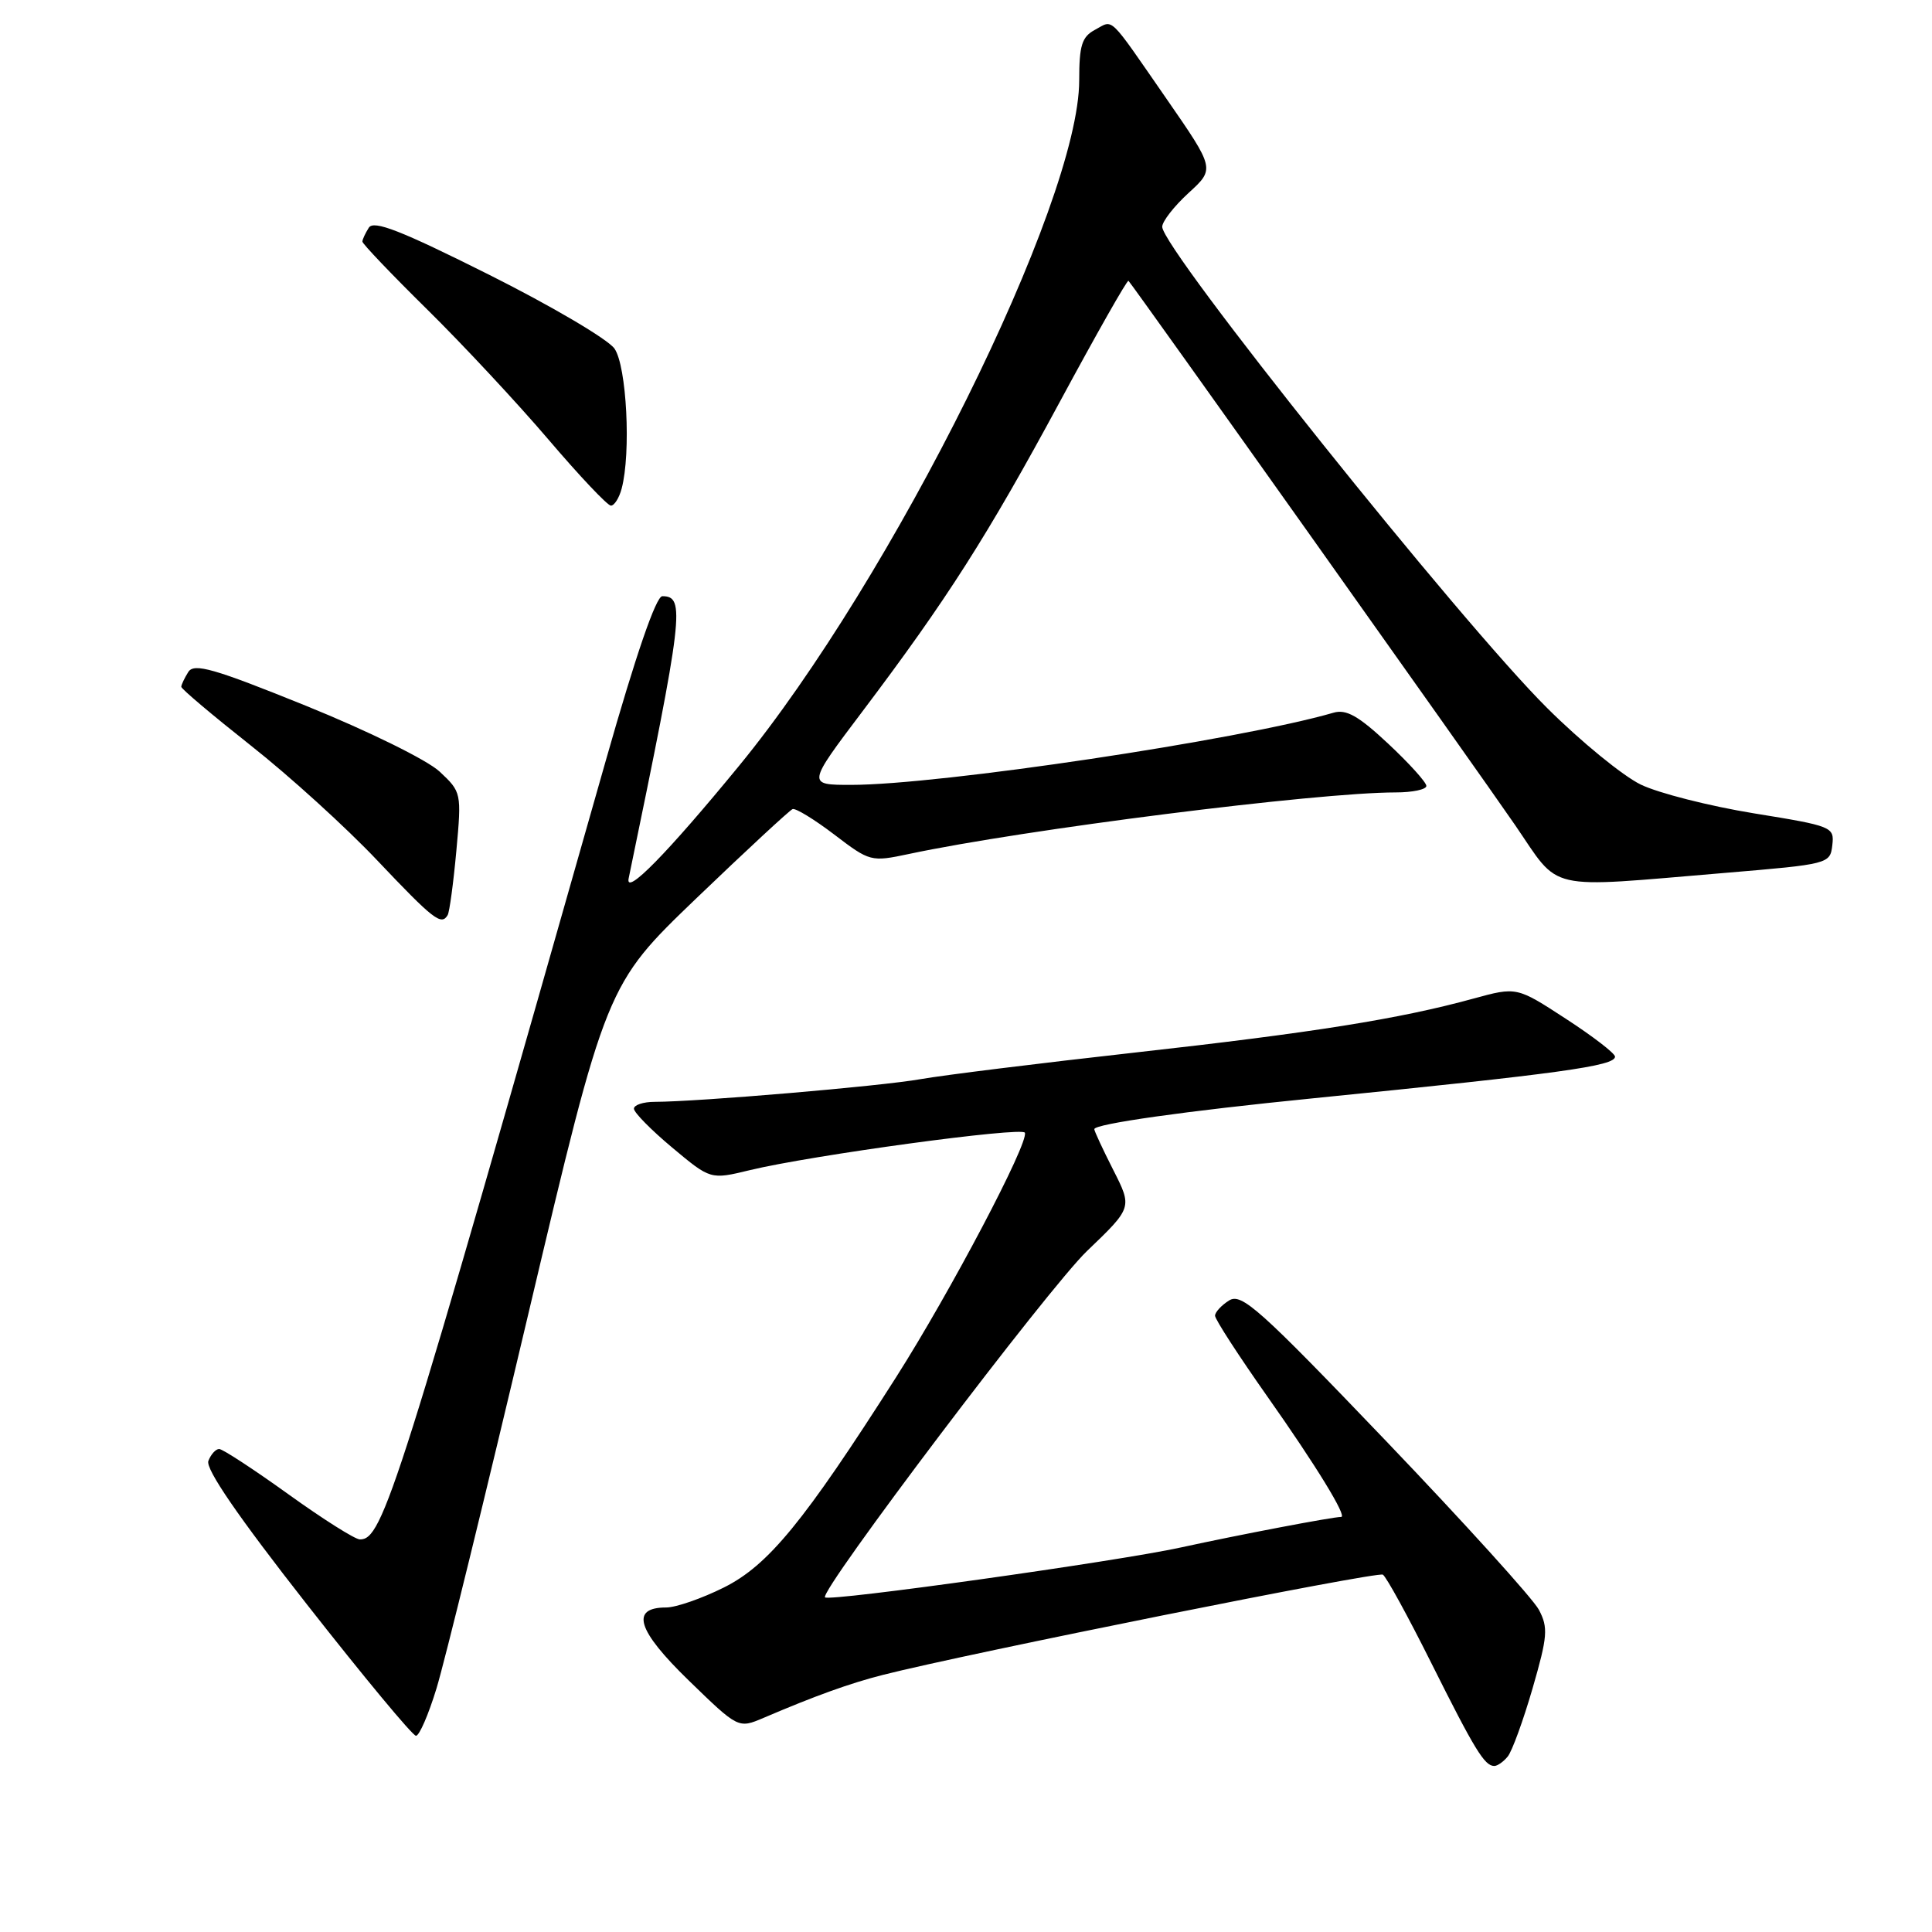 <?xml version="1.0" encoding="UTF-8" standalone="no"?>
<!DOCTYPE svg PUBLIC "-//W3C//DTD SVG 1.1//EN" "http://www.w3.org/Graphics/SVG/1.1/DTD/svg11.dtd" >
<svg xmlns="http://www.w3.org/2000/svg" xmlns:xlink="http://www.w3.org/1999/xlink" version="1.1" viewBox="0 0 256 256">
 <g >
 <path fill="currentColor"
d=" M 199.78 232.75 C 200.35 232.06 201.83 228.00 203.07 223.73 C 205.07 216.82 205.16 215.67 203.91 213.30 C 203.13 211.83 194.00 201.75 183.61 190.89 C 166.86 173.39 164.51 171.29 162.86 172.32 C 161.84 172.96 161.00 173.87 161.00 174.34 C 161.00 174.82 164.14 179.66 167.97 185.10 C 174.38 194.19 178.55 201.00 177.71 201.00 C 176.57 201.00 164.15 203.37 156.50 205.04 C 148.02 206.90 109.91 212.24 109.32 211.66 C 108.52 210.86 138.95 170.63 144.04 165.76 C 150.04 160.01 150.04 160.01 147.52 155.04 C 146.13 152.30 145.00 149.87 145.00 149.62 C 145.00 148.93 157.12 147.21 174.00 145.53 C 206.74 142.25 214.00 141.25 214.00 140.01 C 214.00 139.58 211.07 137.32 207.48 134.99 C 200.97 130.75 200.97 130.75 195.23 132.32 C 185.41 135.02 173.89 136.85 150.29 139.48 C 137.75 140.88 125.03 142.46 122.00 142.99 C 116.73 143.93 92.48 145.99 86.75 146.00 C 85.24 146.00 84.00 146.41 84.00 146.91 C 84.00 147.41 86.28 149.73 89.07 152.06 C 94.15 156.31 94.15 156.31 99.32 155.06 C 107.48 153.08 135.47 149.27 135.80 150.09 C 136.35 151.41 125.90 171.23 118.75 182.47 C 106.50 201.69 101.80 207.42 95.90 210.36 C 92.99 211.81 89.56 213.00 88.27 213.00 C 83.48 213.00 84.41 216.02 91.25 222.66 C 97.83 229.05 97.83 229.05 101.17 227.63 C 108.02 224.70 112.63 223.04 117.00 221.93 C 128.18 219.09 182.50 208.19 183.24 208.65 C 183.69 208.93 186.57 214.18 189.64 220.33 C 195.41 231.87 196.71 234.00 198.00 234.00 C 198.42 234.00 199.22 233.44 199.78 232.75 Z  M 57.83 223.75 C 58.89 220.31 64.38 197.93 70.03 174.00 C 80.32 130.50 80.32 130.50 92.30 119.00 C 98.90 112.67 104.62 107.37 105.02 107.21 C 105.41 107.05 107.90 108.57 110.54 110.58 C 115.26 114.18 115.41 114.22 120.42 113.16 C 135.64 109.92 174.53 105.00 184.93 105.00 C 187.17 105.00 189.00 104.61 189.00 104.14 C 189.00 103.66 186.72 101.14 183.94 98.54 C 180.01 94.86 178.38 93.94 176.69 94.44 C 164.28 98.04 124.49 104.00 112.79 104.00 C 106.93 104.00 106.93 104.00 114.29 94.25 C 125.48 79.42 130.84 71.02 140.45 53.21 C 145.29 44.24 149.37 37.04 149.53 37.21 C 150.18 37.88 195.94 102.30 200.76 109.33 C 206.86 118.22 204.45 117.68 228.50 115.67 C 242.33 114.51 242.50 114.47 242.79 112.00 C 243.07 109.56 242.81 109.46 232.39 107.77 C 226.51 106.81 219.77 105.10 217.41 103.96 C 215.04 102.81 209.47 98.26 205.02 93.83 C 193.56 82.46 154.00 32.99 154.00 30.05 C 154.00 29.34 155.57 27.33 157.49 25.57 C 160.99 22.37 160.99 22.37 154.56 13.08 C 146.73 1.78 147.60 2.61 145.09 3.95 C 143.35 4.88 143.00 6.02 143.00 10.64 C 143.00 26.87 118.29 76.67 97.91 101.50 C 88.41 113.08 82.81 118.79 83.30 116.39 C 90.55 81.37 90.83 79.00 87.76 79.00 C 86.93 79.00 84.26 86.75 80.28 100.75 C 52.61 198.11 50.74 204.03 47.68 203.98 C 47.03 203.97 42.76 201.27 38.19 197.98 C 33.61 194.69 29.50 192.00 29.04 192.00 C 28.59 192.00 27.94 192.71 27.61 193.58 C 27.21 194.63 31.55 200.96 40.66 212.58 C 48.17 222.16 54.67 230.00 55.12 230.00 C 55.56 230.00 56.78 227.19 57.83 223.75 Z  M 59.32 121.25 C 59.56 120.84 60.08 117.00 60.47 112.73 C 61.17 105.04 61.14 104.94 58.24 102.23 C 56.59 100.70 48.85 96.89 40.59 93.54 C 28.31 88.57 25.72 87.83 24.95 89.04 C 24.45 89.84 24.03 90.72 24.02 91.00 C 24.01 91.28 28.17 94.78 33.25 98.80 C 38.34 102.81 45.88 109.66 50.00 114.02 C 57.46 121.89 58.48 122.68 59.32 121.25 Z  M 82.37 64.75 C 83.63 60.05 83.04 48.50 81.42 46.19 C 80.55 44.95 73.06 40.54 64.78 36.39 C 53.12 30.55 49.52 29.14 48.87 30.17 C 48.41 30.90 48.02 31.73 48.02 32.01 C 48.01 32.29 51.87 36.34 56.61 41.01 C 61.35 45.68 68.58 53.44 72.68 58.25 C 76.78 63.06 80.50 67.00 80.95 67.00 C 81.40 67.00 82.04 65.99 82.37 64.75 Z "/>
</g>
</svg>